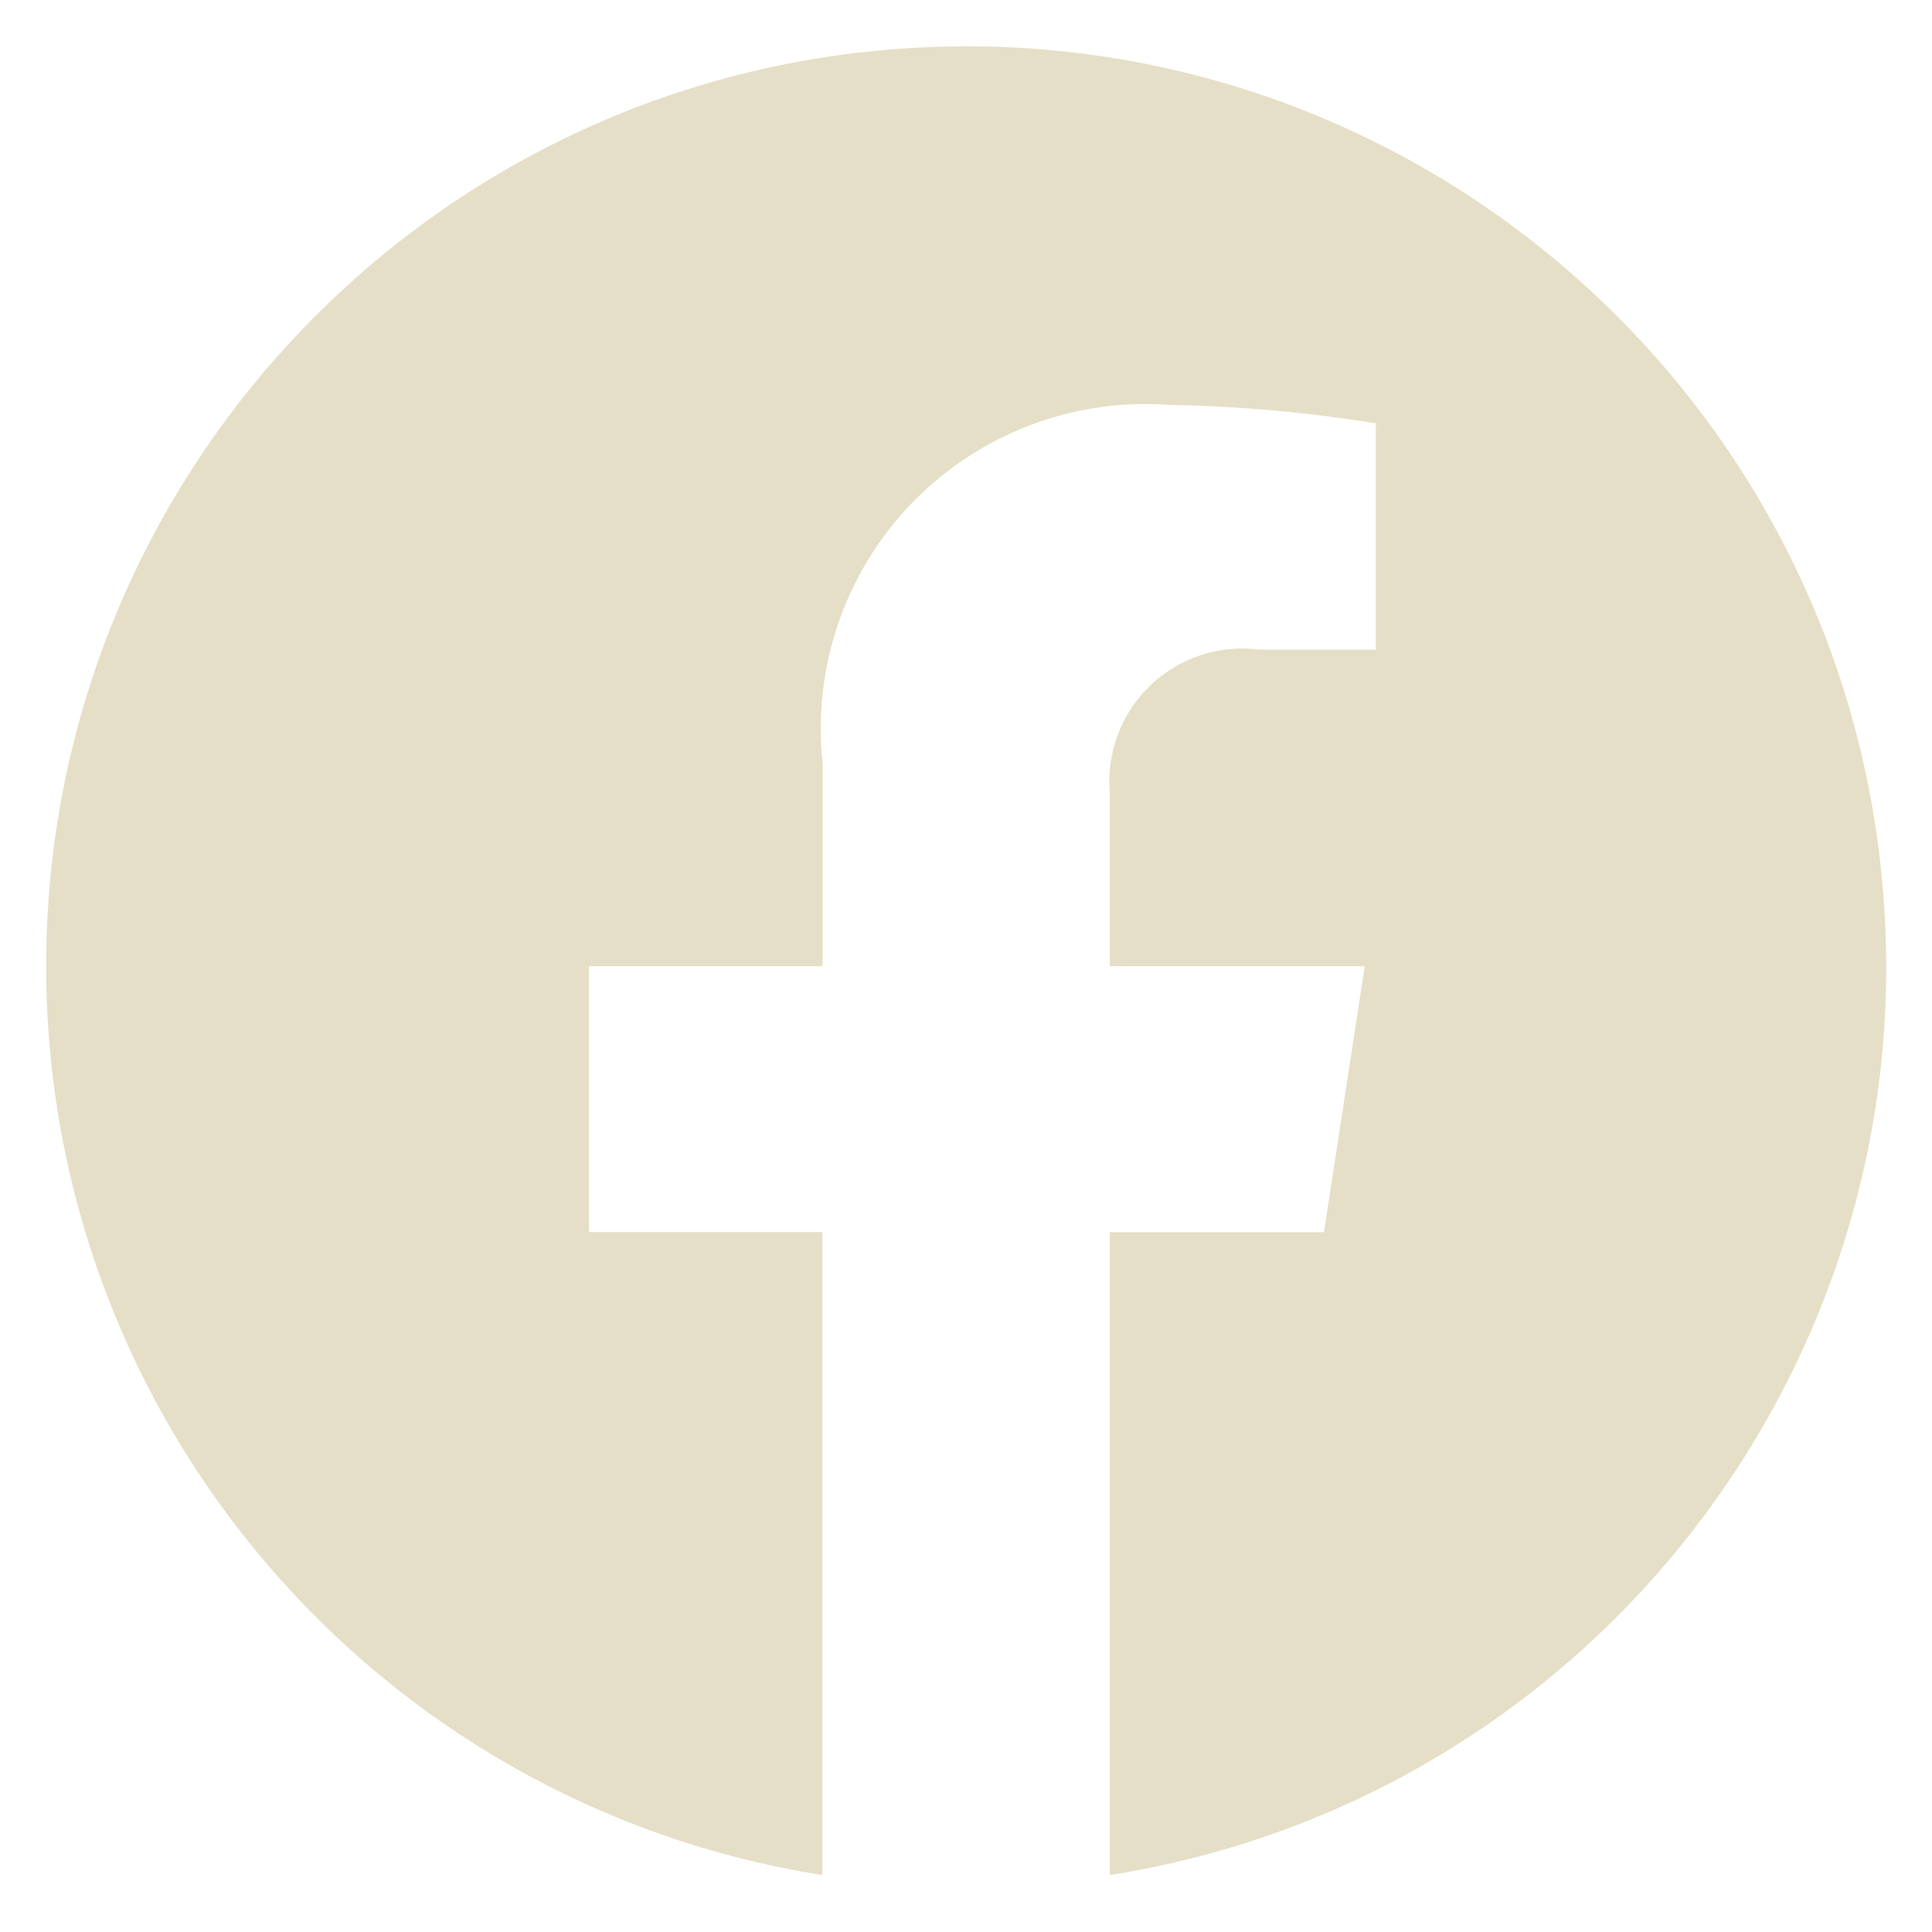 <svg width="28" height="28" viewBox="0 0 28 28" fill="none" xmlns="http://www.w3.org/2000/svg">
<path d="M0.669 14.003C0.671 20.562 5.441 26.147 11.919 27.175V17.856H8.536V14.003H11.923V11.069C11.771 9.679 12.246 8.294 13.218 7.289C14.19 6.284 15.559 5.764 16.953 5.869C17.954 5.886 18.952 5.975 19.94 6.136V9.415H18.255C17.674 9.339 17.091 9.53 16.669 9.936C16.247 10.341 16.032 10.916 16.084 11.499V14.003H19.779L19.188 17.857H16.084V27.175C23.09 26.067 28.003 19.669 27.263 12.615C26.524 5.561 20.391 0.32 13.308 0.69C6.224 1.059 0.67 6.91 0.669 14.003Z" fill="#E6DFC7"/>
</svg>
